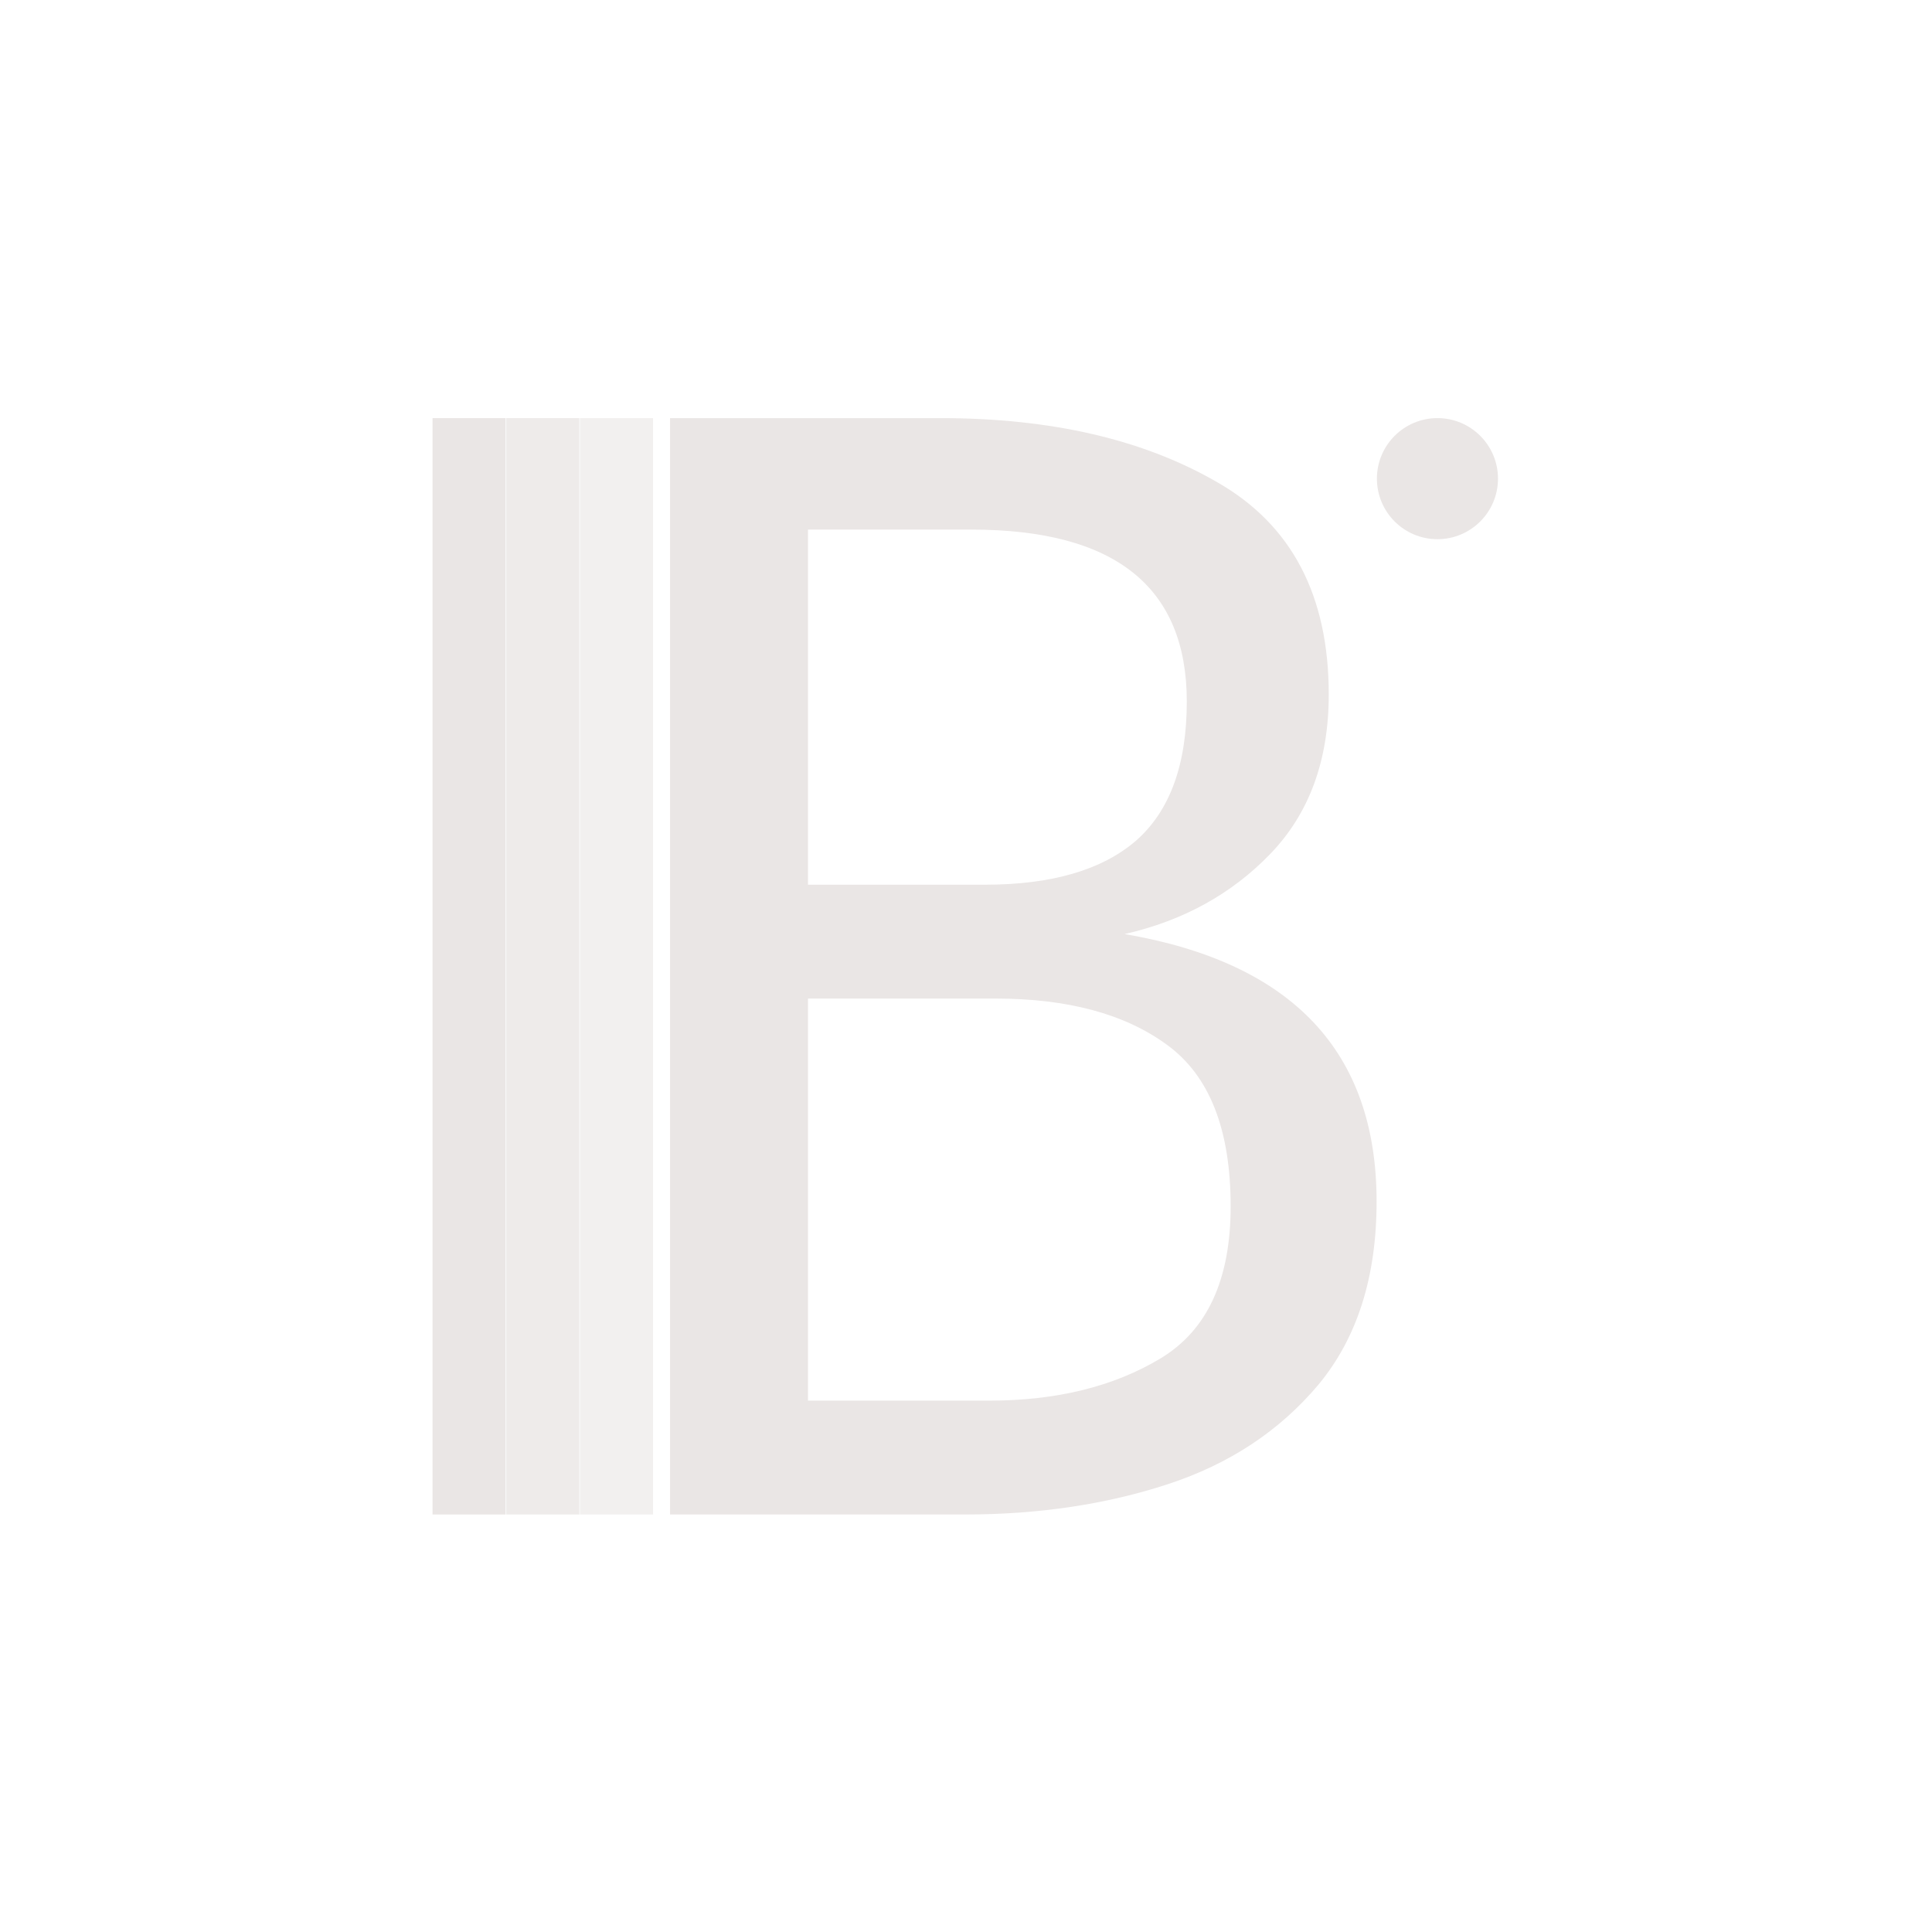 <svg width="128" height="128" viewBox="0 0 128 128" fill="none" xmlns="http://www.w3.org/2000/svg">
<path d="M33.499 27.702V100.34H28.657V27.702H33.499Z" fill="#EAE6E5"/>
<path d="M38.383 27.701V100.339H33.541V27.701H38.383Z" fill="#EAE6E5" fill-opacity="0.8"/>
<path d="M43.267 27.701V100.339H38.424V27.701H43.267Z" fill="#EAE6E5" fill-opacity="0.6"/>
<path d="M91.203 79.608C91.203 84.602 89.917 88.646 87.346 91.741C84.775 94.801 81.446 96.999 77.36 98.335C73.274 99.671 68.801 100.339 63.94 100.339H44.392V27.701H62.302C69.664 27.701 75.793 29.126 80.689 31.974C85.585 34.788 88.033 39.465 88.033 46.006C88.033 50.367 86.747 53.883 84.176 56.556C81.605 59.229 78.382 61.005 74.507 61.884C85.638 63.783 91.203 69.691 91.203 79.608ZM78.628 46.481C78.628 38.885 73.873 35.087 64.363 35.087H53.532V58.614H65.261C69.664 58.614 72.993 57.646 75.247 55.712C77.501 53.743 78.628 50.666 78.628 46.481ZM81.534 79.925C81.534 74.826 80.125 71.256 77.307 69.216C74.525 67.177 70.738 66.157 65.948 66.157H53.532V92.796H65.525C69.999 92.796 73.785 91.864 76.885 90C79.984 88.136 81.534 84.778 81.534 79.925Z" fill="#EAE6E5"/>
<ellipse cx="95.235" cy="31.712" rx="4.011" ry="4.011" fill="#EAE6E5"/>
</svg>
